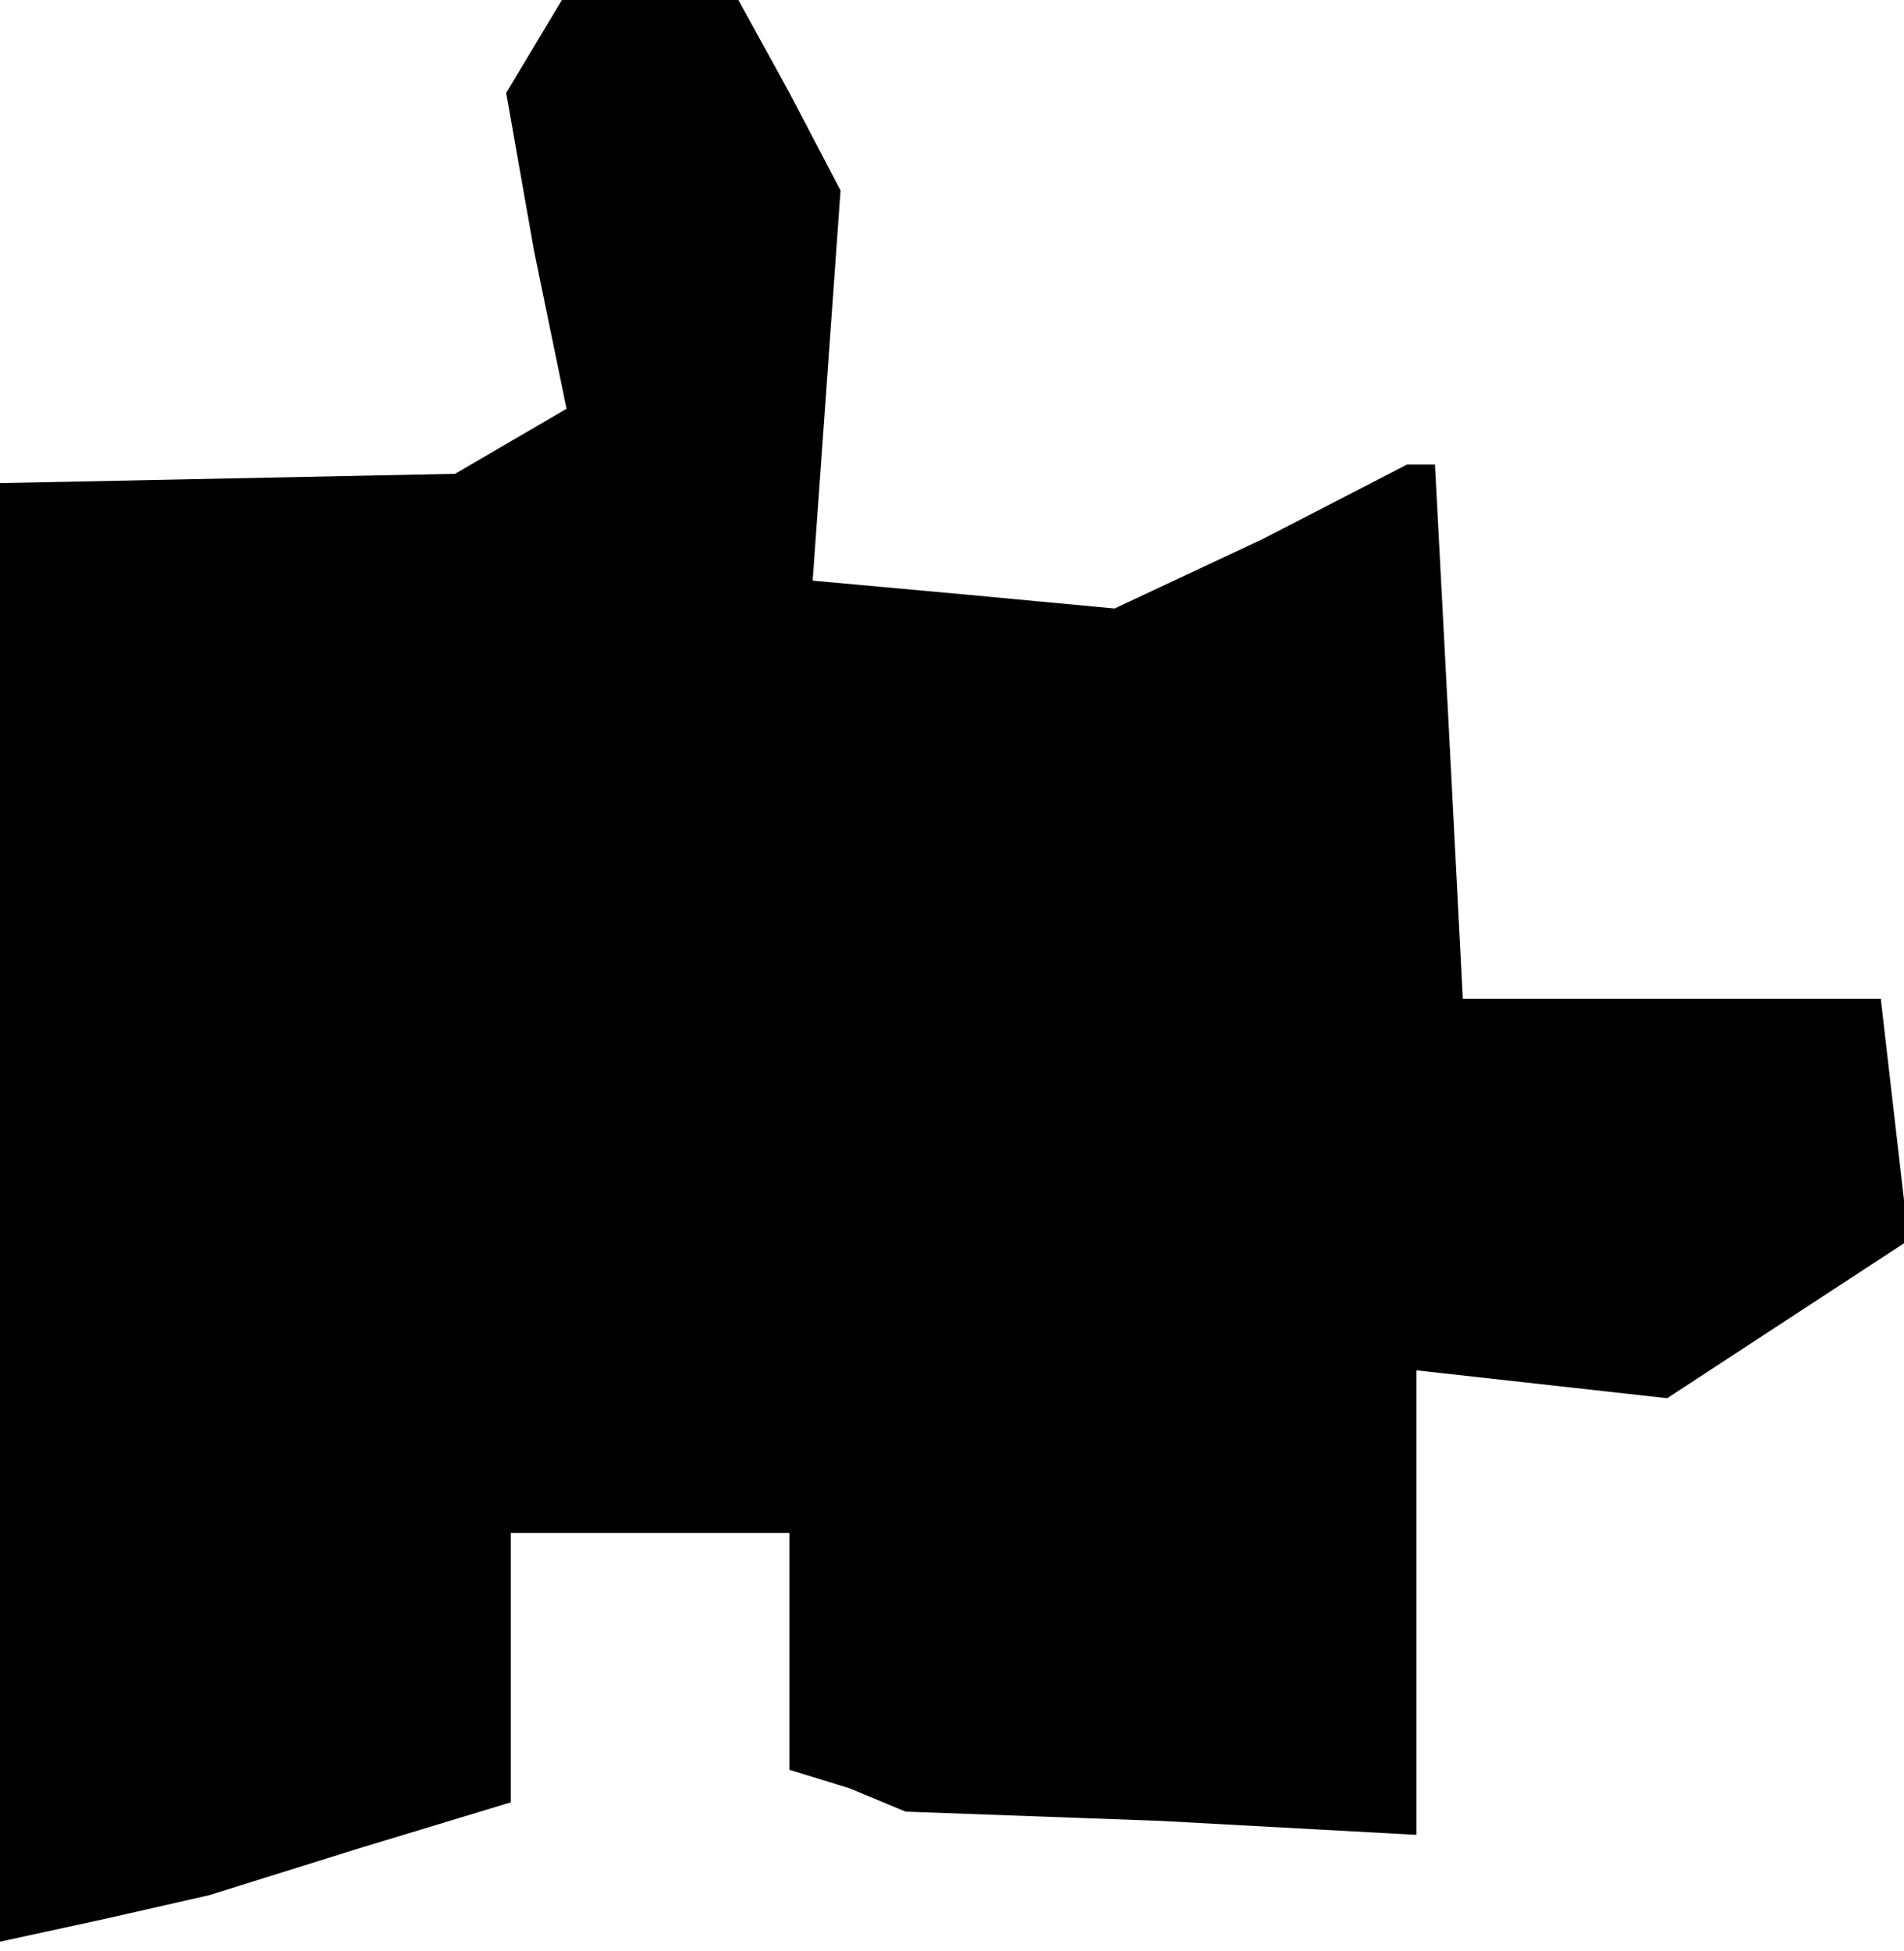 <?xml version="1.0" standalone="no"?>
<!DOCTYPE svg PUBLIC "-//W3C//DTD SVG 20010904//EN"
 "http://www.w3.org/TR/2001/REC-SVG-20010904/DTD/svg10.dtd">
<svg version="1.0" xmlns="http://www.w3.org/2000/svg"
 width="41pt" height="42pt" viewBox="0 0 41 42"
 preserveAspectRatio="xMidYMid meet">
<g transform="translate(0,42) scale(0.1,-0.1)"
fill="#000000" stroke="none">
<path d="M115 410 l-6 -10 6 -34 7 -34 -12 -7 -12 -7 -49 -1 -49 -1 0 -157 0
-157 23 5 22 5 32 10 33 10 0 29 0 29 30 0 30 0 0 -25 0 -26 13 -4 12 -5 55
-2 55 -3 0 50 0 50 27 -3 27 -3 26 17 26 17 -3 26 -3 26 -45 0 -45 0 -3 58 -3
57 -3 0 -3 0 -31 -16 -32 -15 -32 3 -33 3 3 42 3 42 -11 21 -11 20 -19 0 -19
0 -6 -10z"/>
</g>
</svg>
